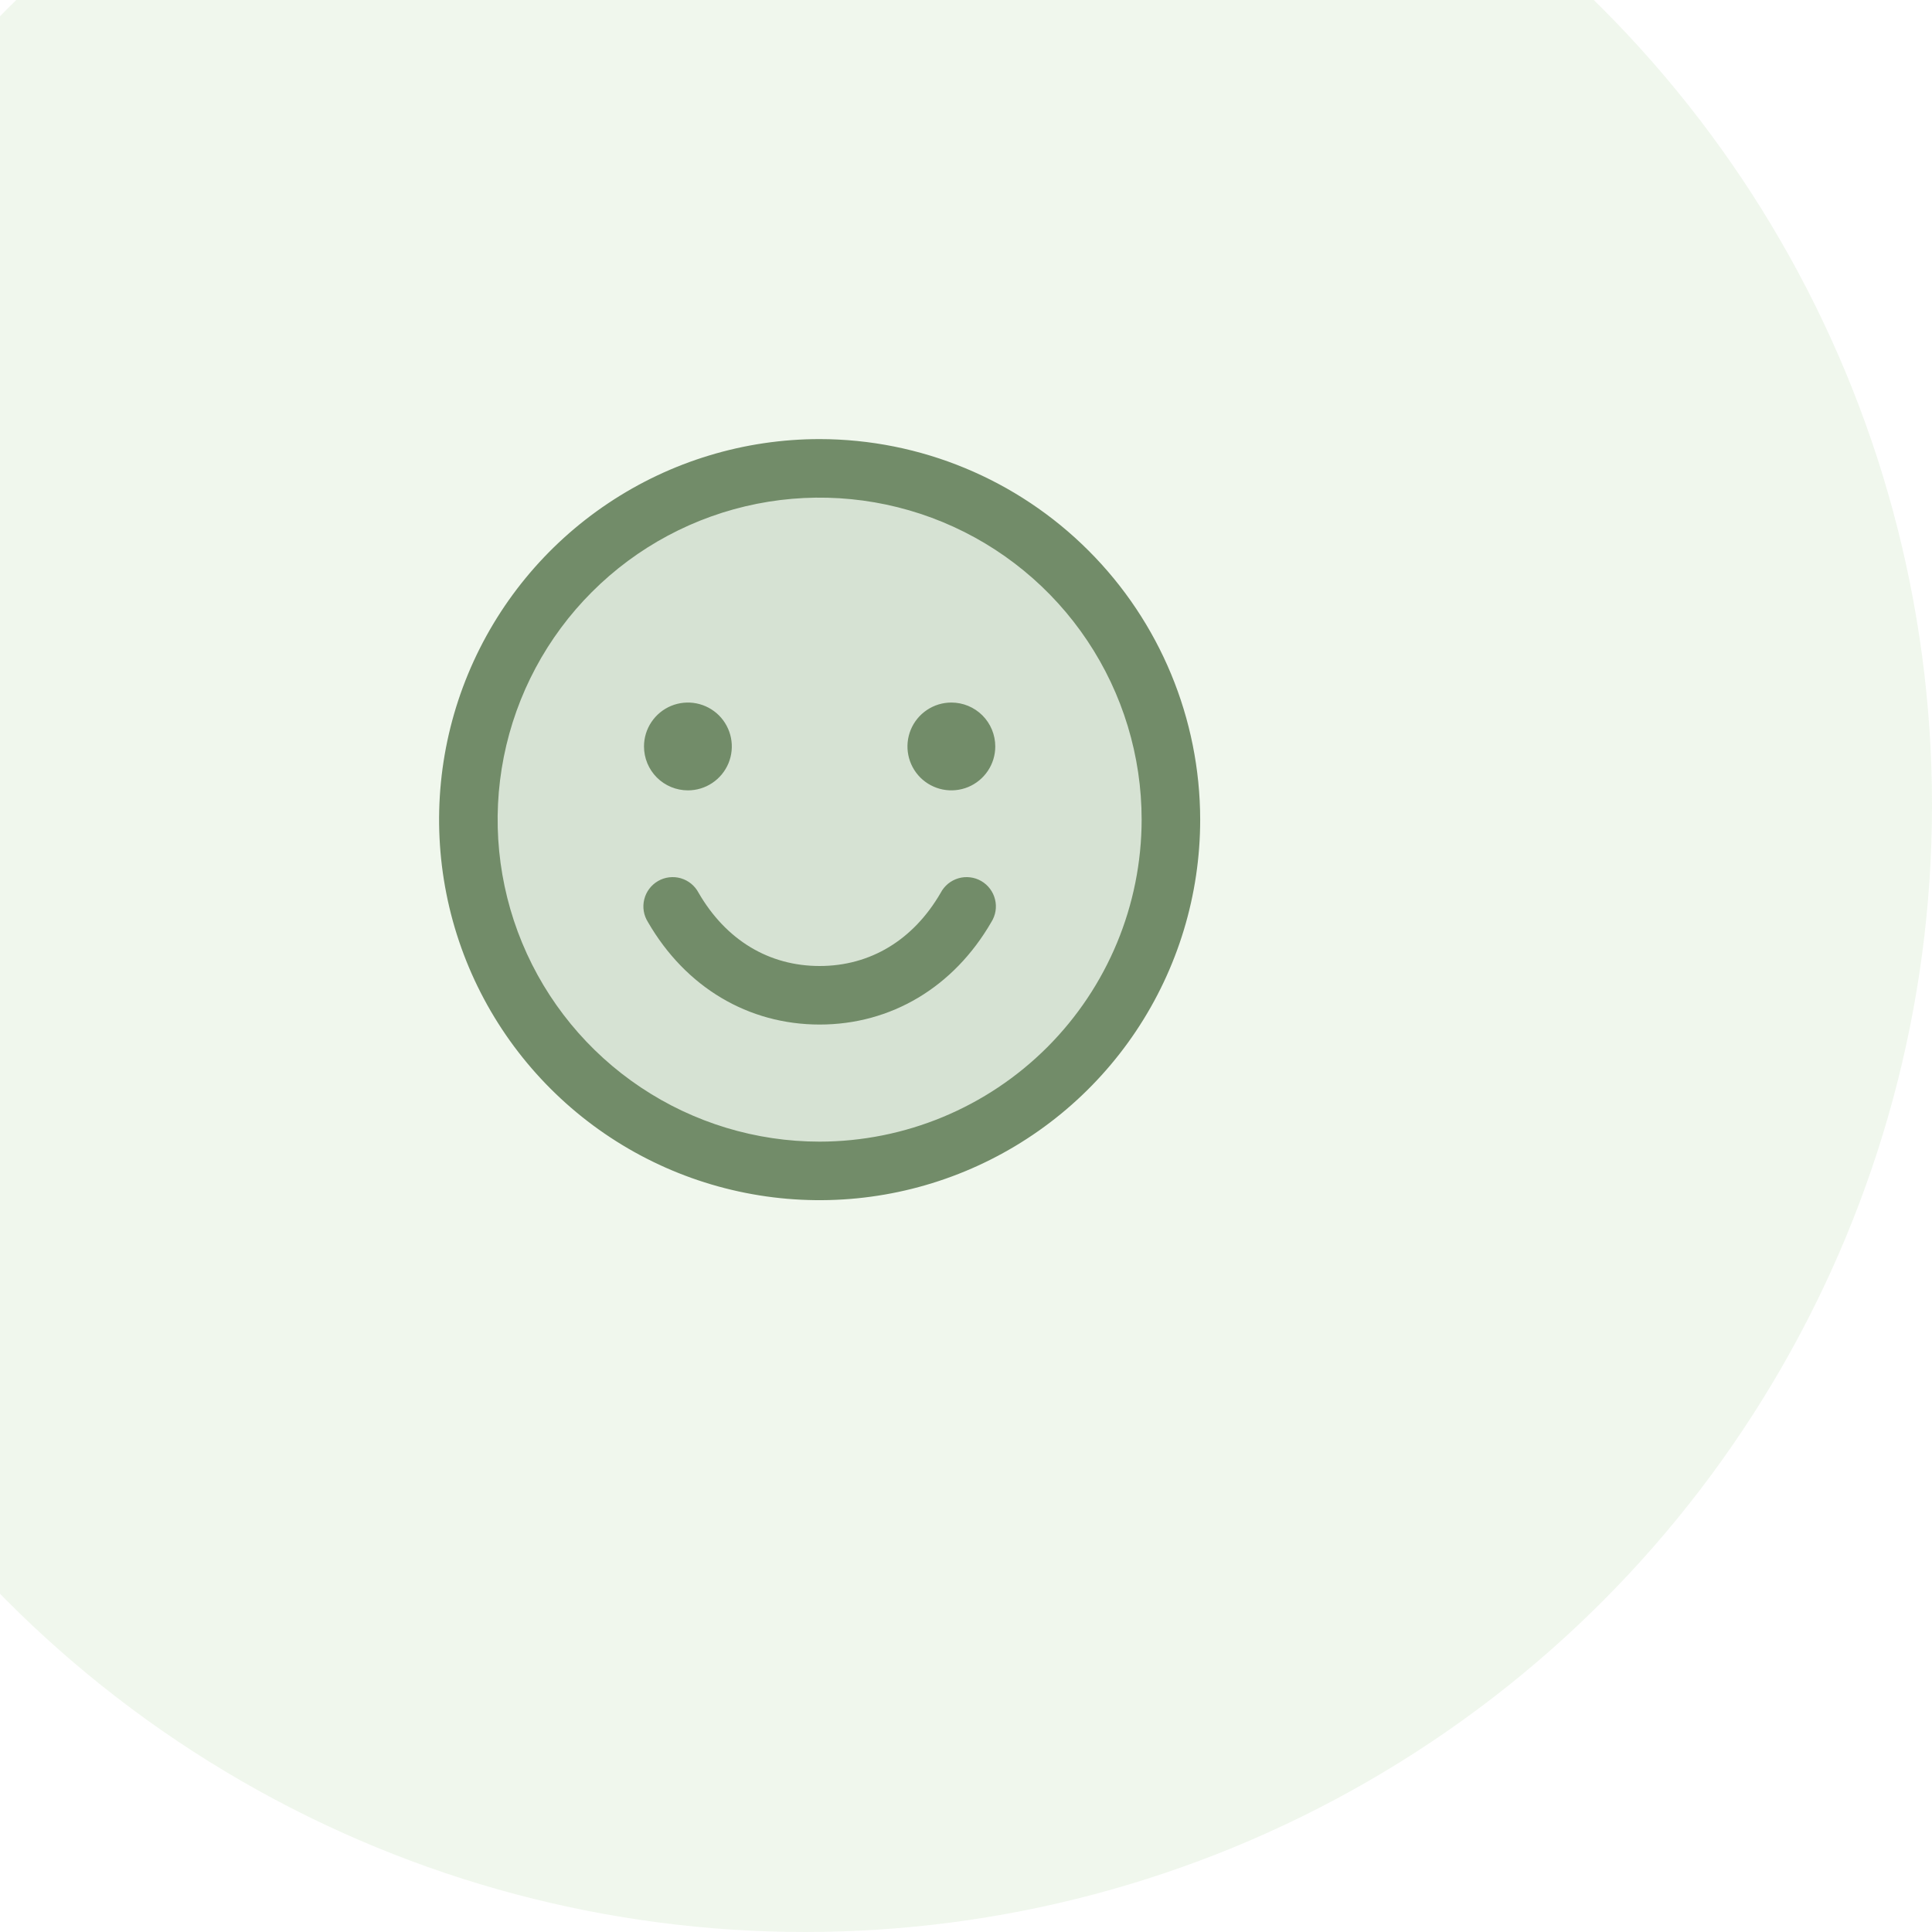 <svg width="66" height="66" viewBox="0 0 66 66" fill="none" xmlns="http://www.w3.org/2000/svg">
<circle opacity="0.3" cx="27.5" cy="27.5" r="38.5" fill="#CDE3C1"/>
<path opacity="0.2" d="M40 28C40 30.373 39.296 32.694 37.978 34.667C36.659 36.64 34.785 38.178 32.592 39.087C30.399 39.995 27.987 40.232 25.659 39.769C23.331 39.306 21.193 38.163 19.515 36.485C17.837 34.807 16.694 32.669 16.231 30.341C15.768 28.013 16.005 25.601 16.913 23.408C17.822 21.215 19.36 19.341 21.333 18.022C23.307 16.704 25.627 16 28 16C31.183 16 34.235 17.264 36.485 19.515C38.736 21.765 40 24.817 40 28Z" fill="#728C69"/>
<path d="M28 15C25.429 15 22.915 15.762 20.778 17.191C18.64 18.619 16.974 20.65 15.99 23.025C15.006 25.401 14.748 28.014 15.25 30.536C15.751 33.058 16.989 35.374 18.808 37.192C20.626 39.011 22.942 40.249 25.464 40.75C27.986 41.252 30.599 40.994 32.975 40.01C35.35 39.026 37.381 37.36 38.809 35.222C40.238 33.085 41 30.571 41 28C40.996 24.553 39.626 21.249 37.188 18.812C34.751 16.374 31.447 15.004 28 15ZM28 39C25.824 39 23.698 38.355 21.889 37.146C20.08 35.938 18.67 34.219 17.837 32.209C17.005 30.2 16.787 27.988 17.211 25.854C17.636 23.72 18.683 21.76 20.222 20.222C21.76 18.683 23.72 17.636 25.854 17.211C27.988 16.787 30.2 17.005 32.209 17.837C34.219 18.67 35.938 20.08 37.146 21.889C38.355 23.698 39 25.824 39 28C38.997 30.916 37.837 33.712 35.775 35.775C33.712 37.837 30.916 38.997 28 39ZM22 25.5C22 25.203 22.088 24.913 22.253 24.667C22.418 24.42 22.652 24.228 22.926 24.114C23.2 24.001 23.502 23.971 23.793 24.029C24.084 24.087 24.351 24.23 24.561 24.439C24.77 24.649 24.913 24.916 24.971 25.207C25.029 25.498 24.999 25.8 24.886 26.074C24.772 26.348 24.58 26.582 24.333 26.747C24.087 26.912 23.797 27 23.5 27C23.102 27 22.721 26.842 22.439 26.561C22.158 26.279 22 25.898 22 25.5ZM34 25.5C34 25.797 33.912 26.087 33.747 26.333C33.582 26.58 33.348 26.772 33.074 26.886C32.8 26.999 32.498 27.029 32.207 26.971C31.916 26.913 31.649 26.77 31.439 26.561C31.23 26.351 31.087 26.084 31.029 25.793C30.971 25.502 31.001 25.2 31.114 24.926C31.228 24.652 31.42 24.418 31.667 24.253C31.913 24.088 32.203 24 32.5 24C32.898 24 33.279 24.158 33.561 24.439C33.842 24.721 34 25.102 34 25.5ZM33.865 31.5C32.579 33.724 30.441 35 28 35C25.559 35 23.421 33.725 22.135 31.5C22.063 31.386 22.014 31.259 21.992 31.126C21.97 30.993 21.976 30.857 22.008 30.726C22.04 30.595 22.098 30.471 22.179 30.364C22.26 30.256 22.362 30.165 22.479 30.098C22.595 30.03 22.724 29.987 22.858 29.971C22.992 29.955 23.128 29.965 23.258 30.003C23.387 30.041 23.508 30.104 23.612 30.189C23.716 30.275 23.802 30.381 23.865 30.5C24.799 32.114 26.266 33 28 33C29.734 33 31.201 32.112 32.135 30.5C32.197 30.381 32.284 30.275 32.388 30.189C32.492 30.104 32.613 30.041 32.742 30.003C32.872 29.965 33.008 29.955 33.142 29.971C33.276 29.987 33.405 30.03 33.522 30.098C33.638 30.165 33.74 30.256 33.821 30.364C33.902 30.471 33.96 30.595 33.992 30.726C34.025 30.857 34.03 30.993 34.008 31.126C33.986 31.259 33.937 31.386 33.865 31.5Z" fill="#728C69"/>
</svg>

